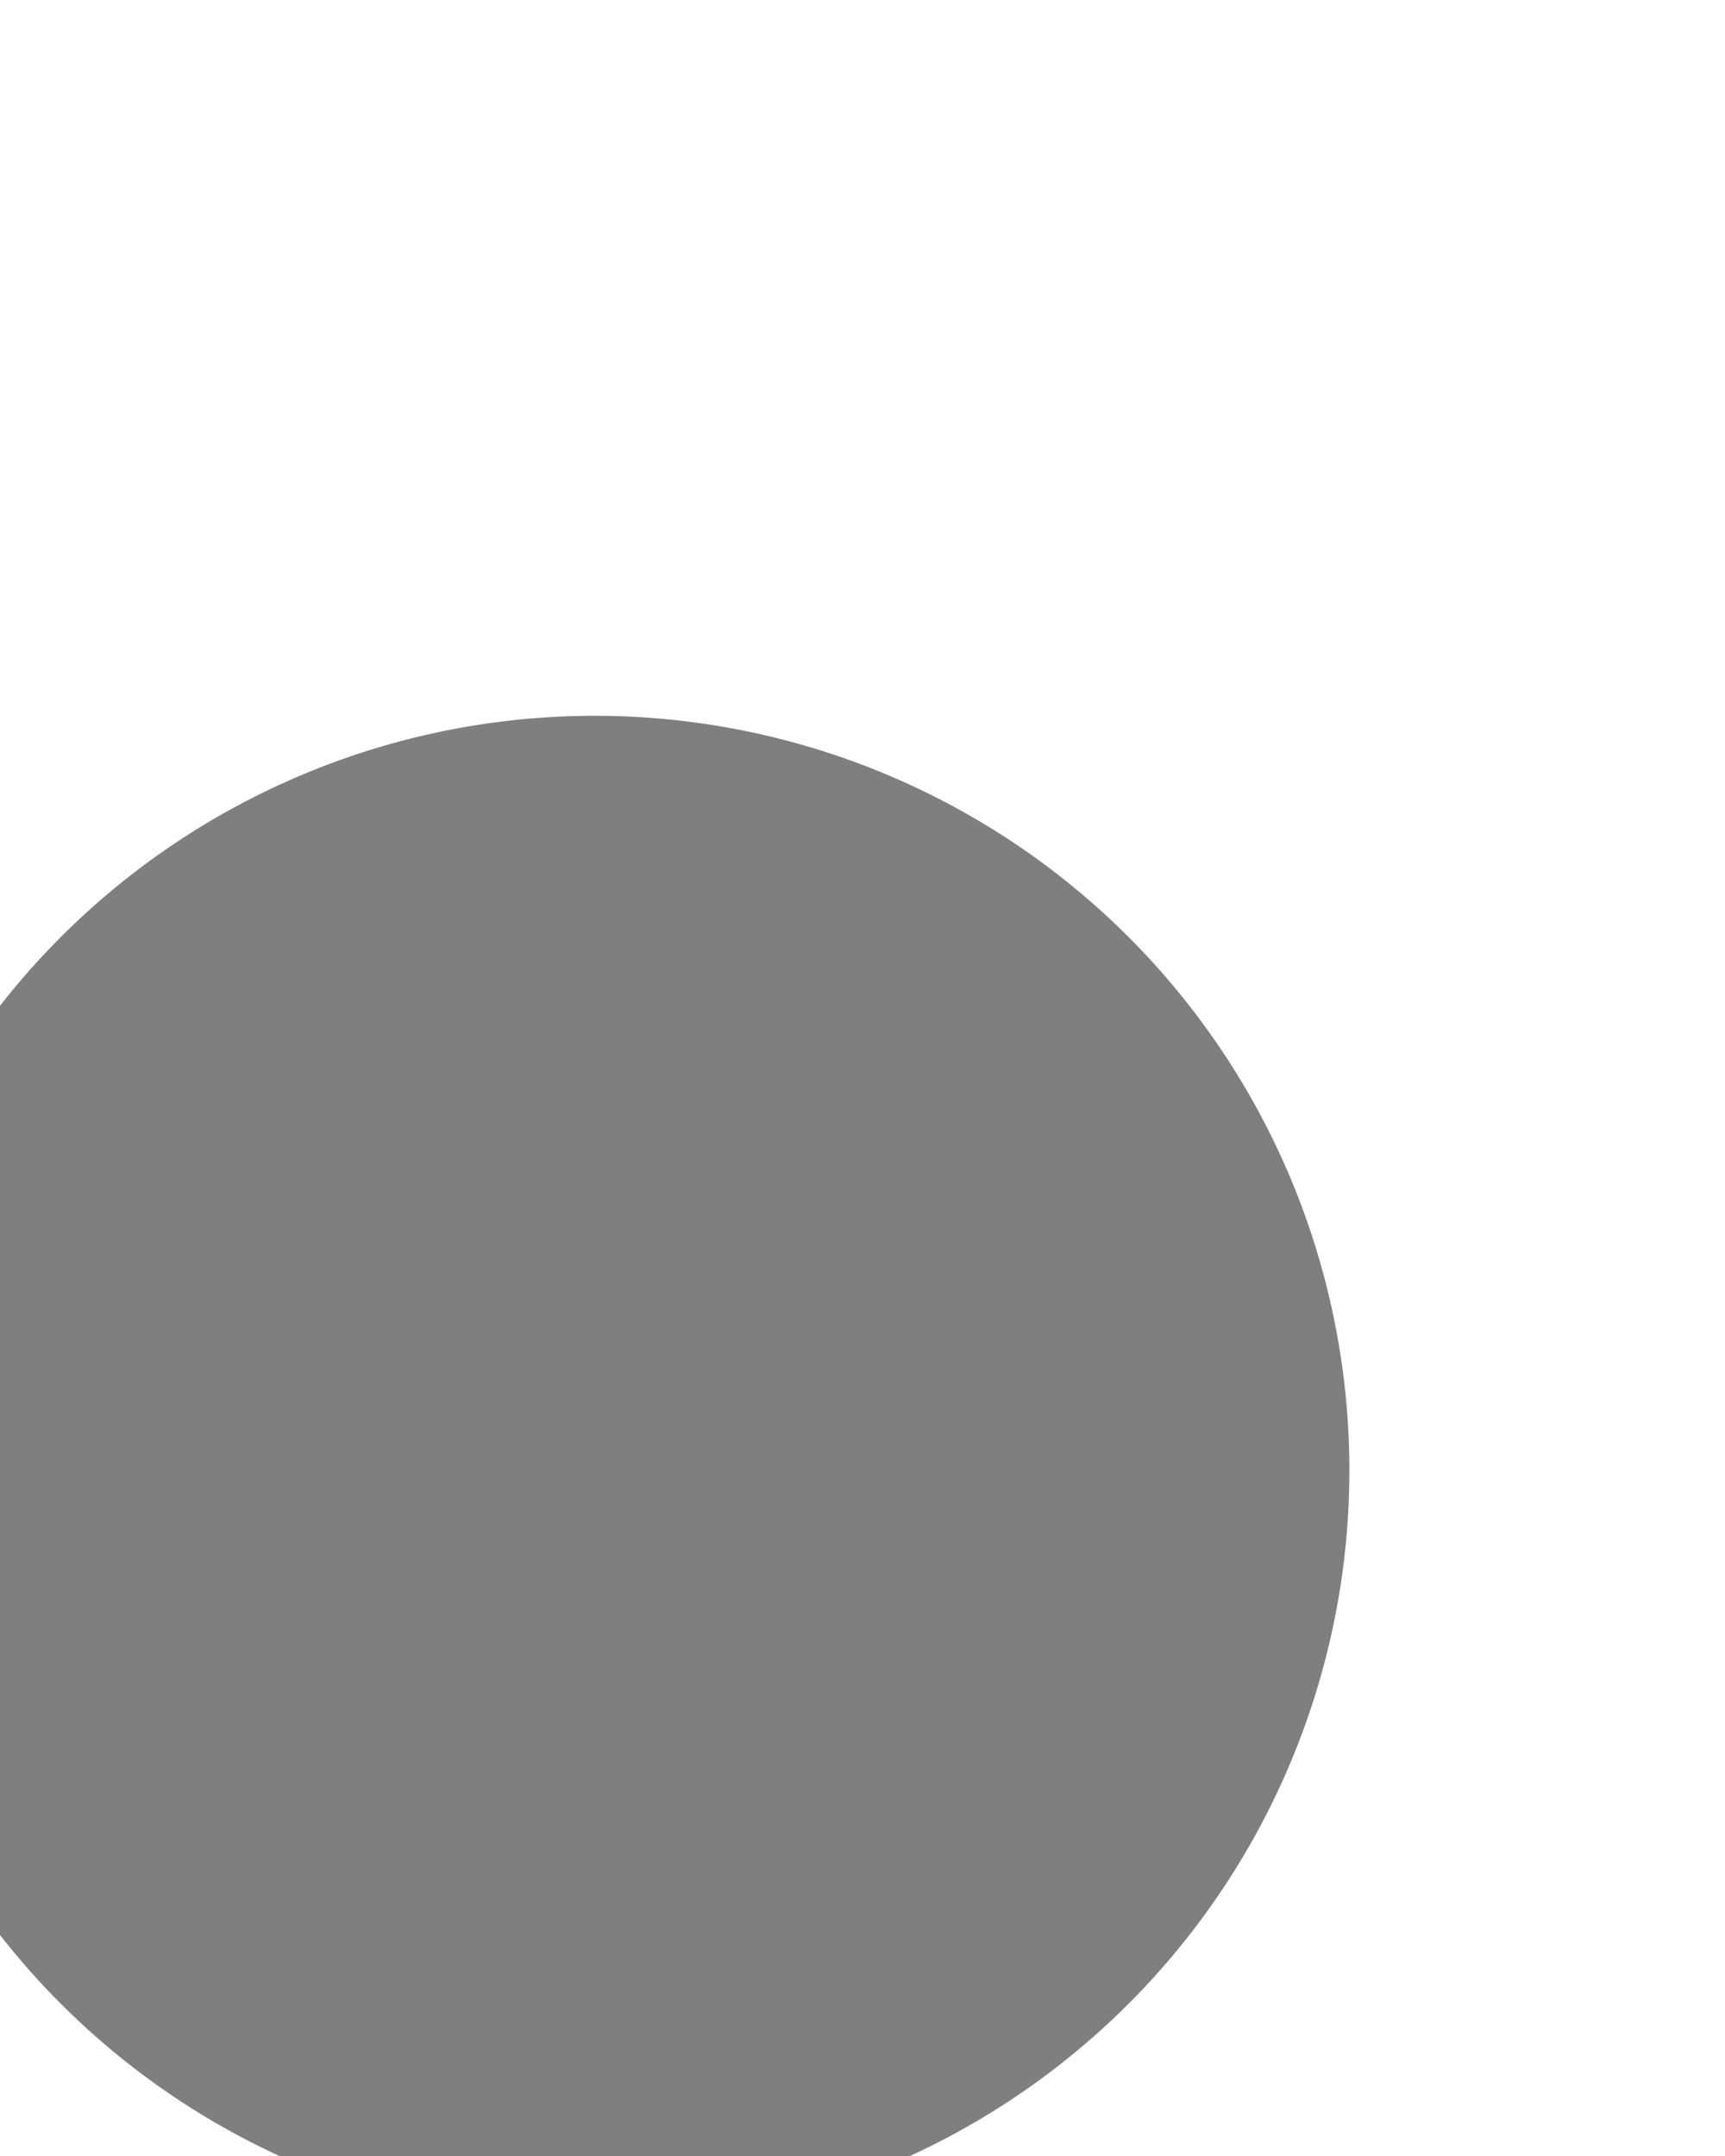 ﻿<?xml version="1.0" encoding="utf-8"?>
<svg version="1.1" xmlns:xlink="http://www.w3.org/1999/xlink" width="8px" height="10px" preserveAspectRatio="xMidYMin meet" viewBox="1980 500  6 10" xmlns="http://www.w3.org/2000/svg">
  <path d="M 1980.855 505.642  A 3 3 0 0 1 1982 508 L 1982 559  A 5 5 0 0 0 1987 564 L 1988 564  A 5 5 0 0 1 1993 569 L 1993 574  " stroke-width="2" stroke="#7f7f7f" fill="none" />
  <path d="M 1981.758 503.32  A 3.5 3.5 0 0 0 1978.258 506.82 A 3.5 3.5 0 0 0 1981.758 510.32 A 3.5 3.5 0 0 0 1985.258 506.82 A 3.5 3.5 0 0 0 1981.758 503.32 Z " fill-rule="nonzero" fill="#7f7f7f" stroke="none" />
</svg>